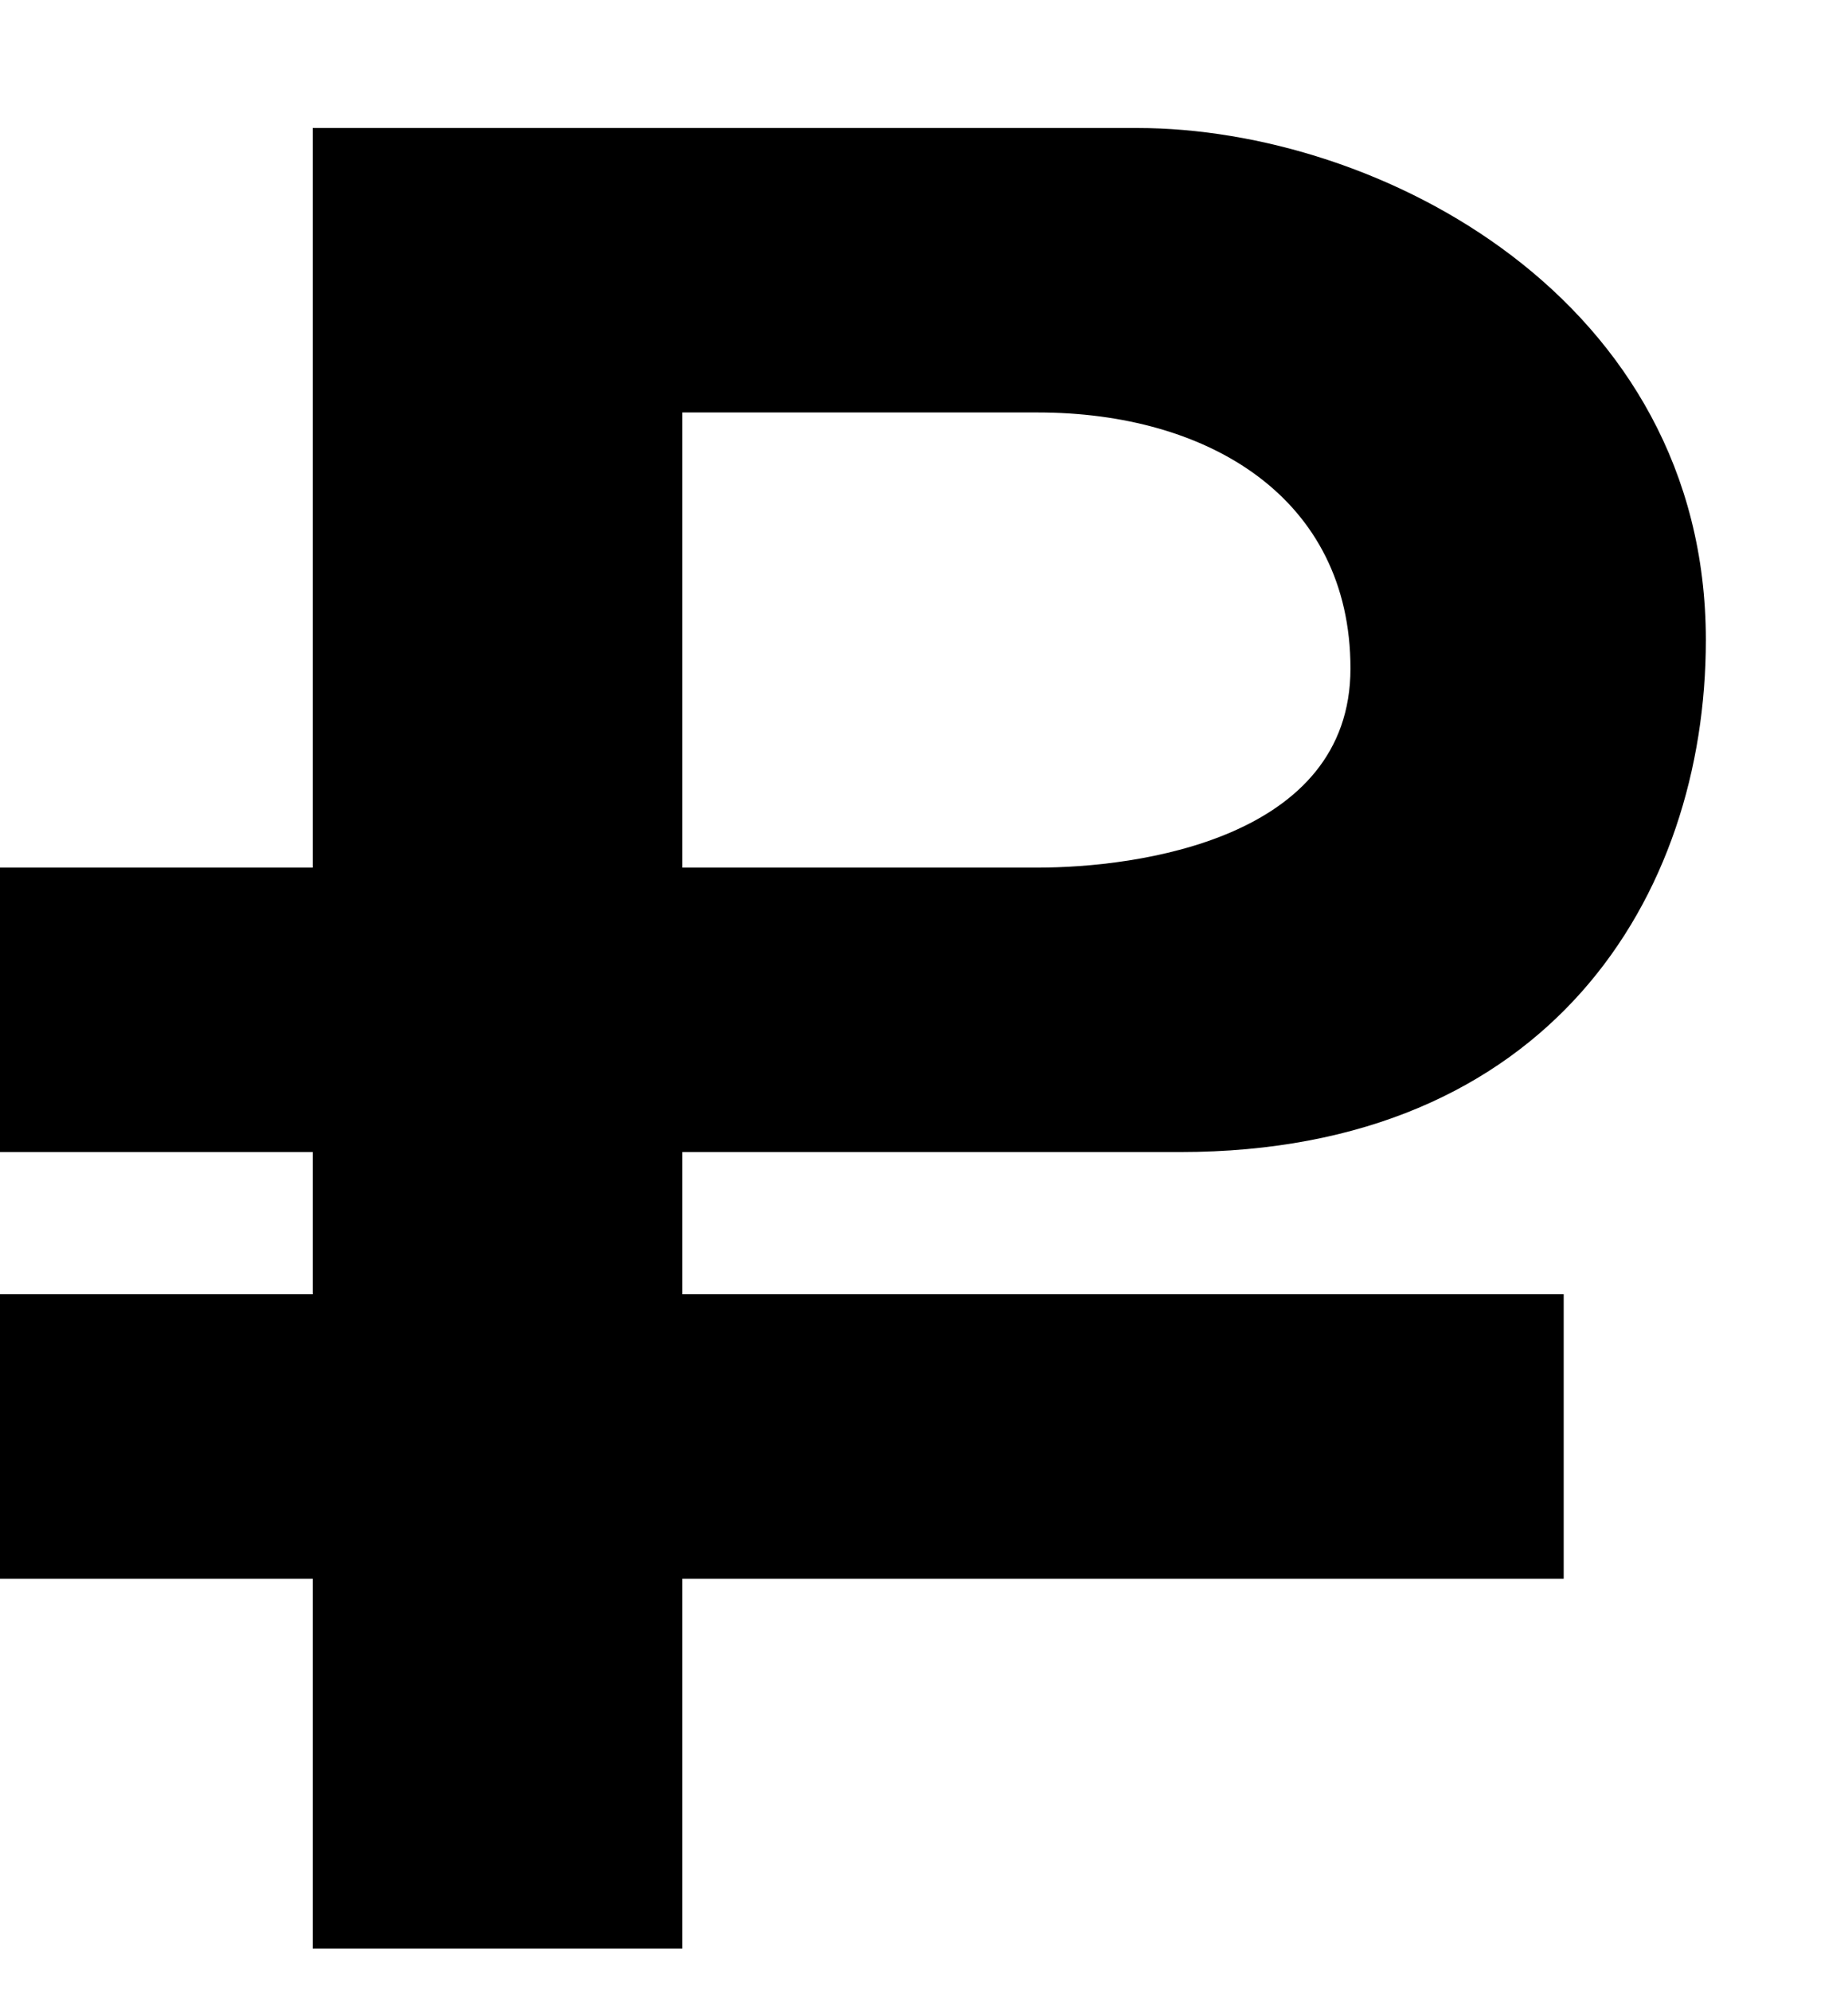 <svg
  xmlns="http://www.w3.org/2000/svg"
  xmlns:xlink="http://www.w3.org/1999/xlink" x="0px" y="0px" viewBox="0 0 13 14" style="enable-background:new 0 0 13 14;" xml:space="preserve">
  <path d="M8.3,8.1c2.6,0,3.7-1.8,3.7-3.6c0-2.4-2.3-3.6-4-3.6H2.2v5.2H0v2h2.2l0,1L0,9.1v2l2.2,0l0,2.6h2.6v-2.6l6.2,0v-2l-6.2,0v-1
	H8.3z M4.8,2.9h2.5c1.2,0,2.2,0.6,2.2,1.8c0,1.2-1.5,1.4-2.2,1.4H4.8V2.9z"/>
</svg>
